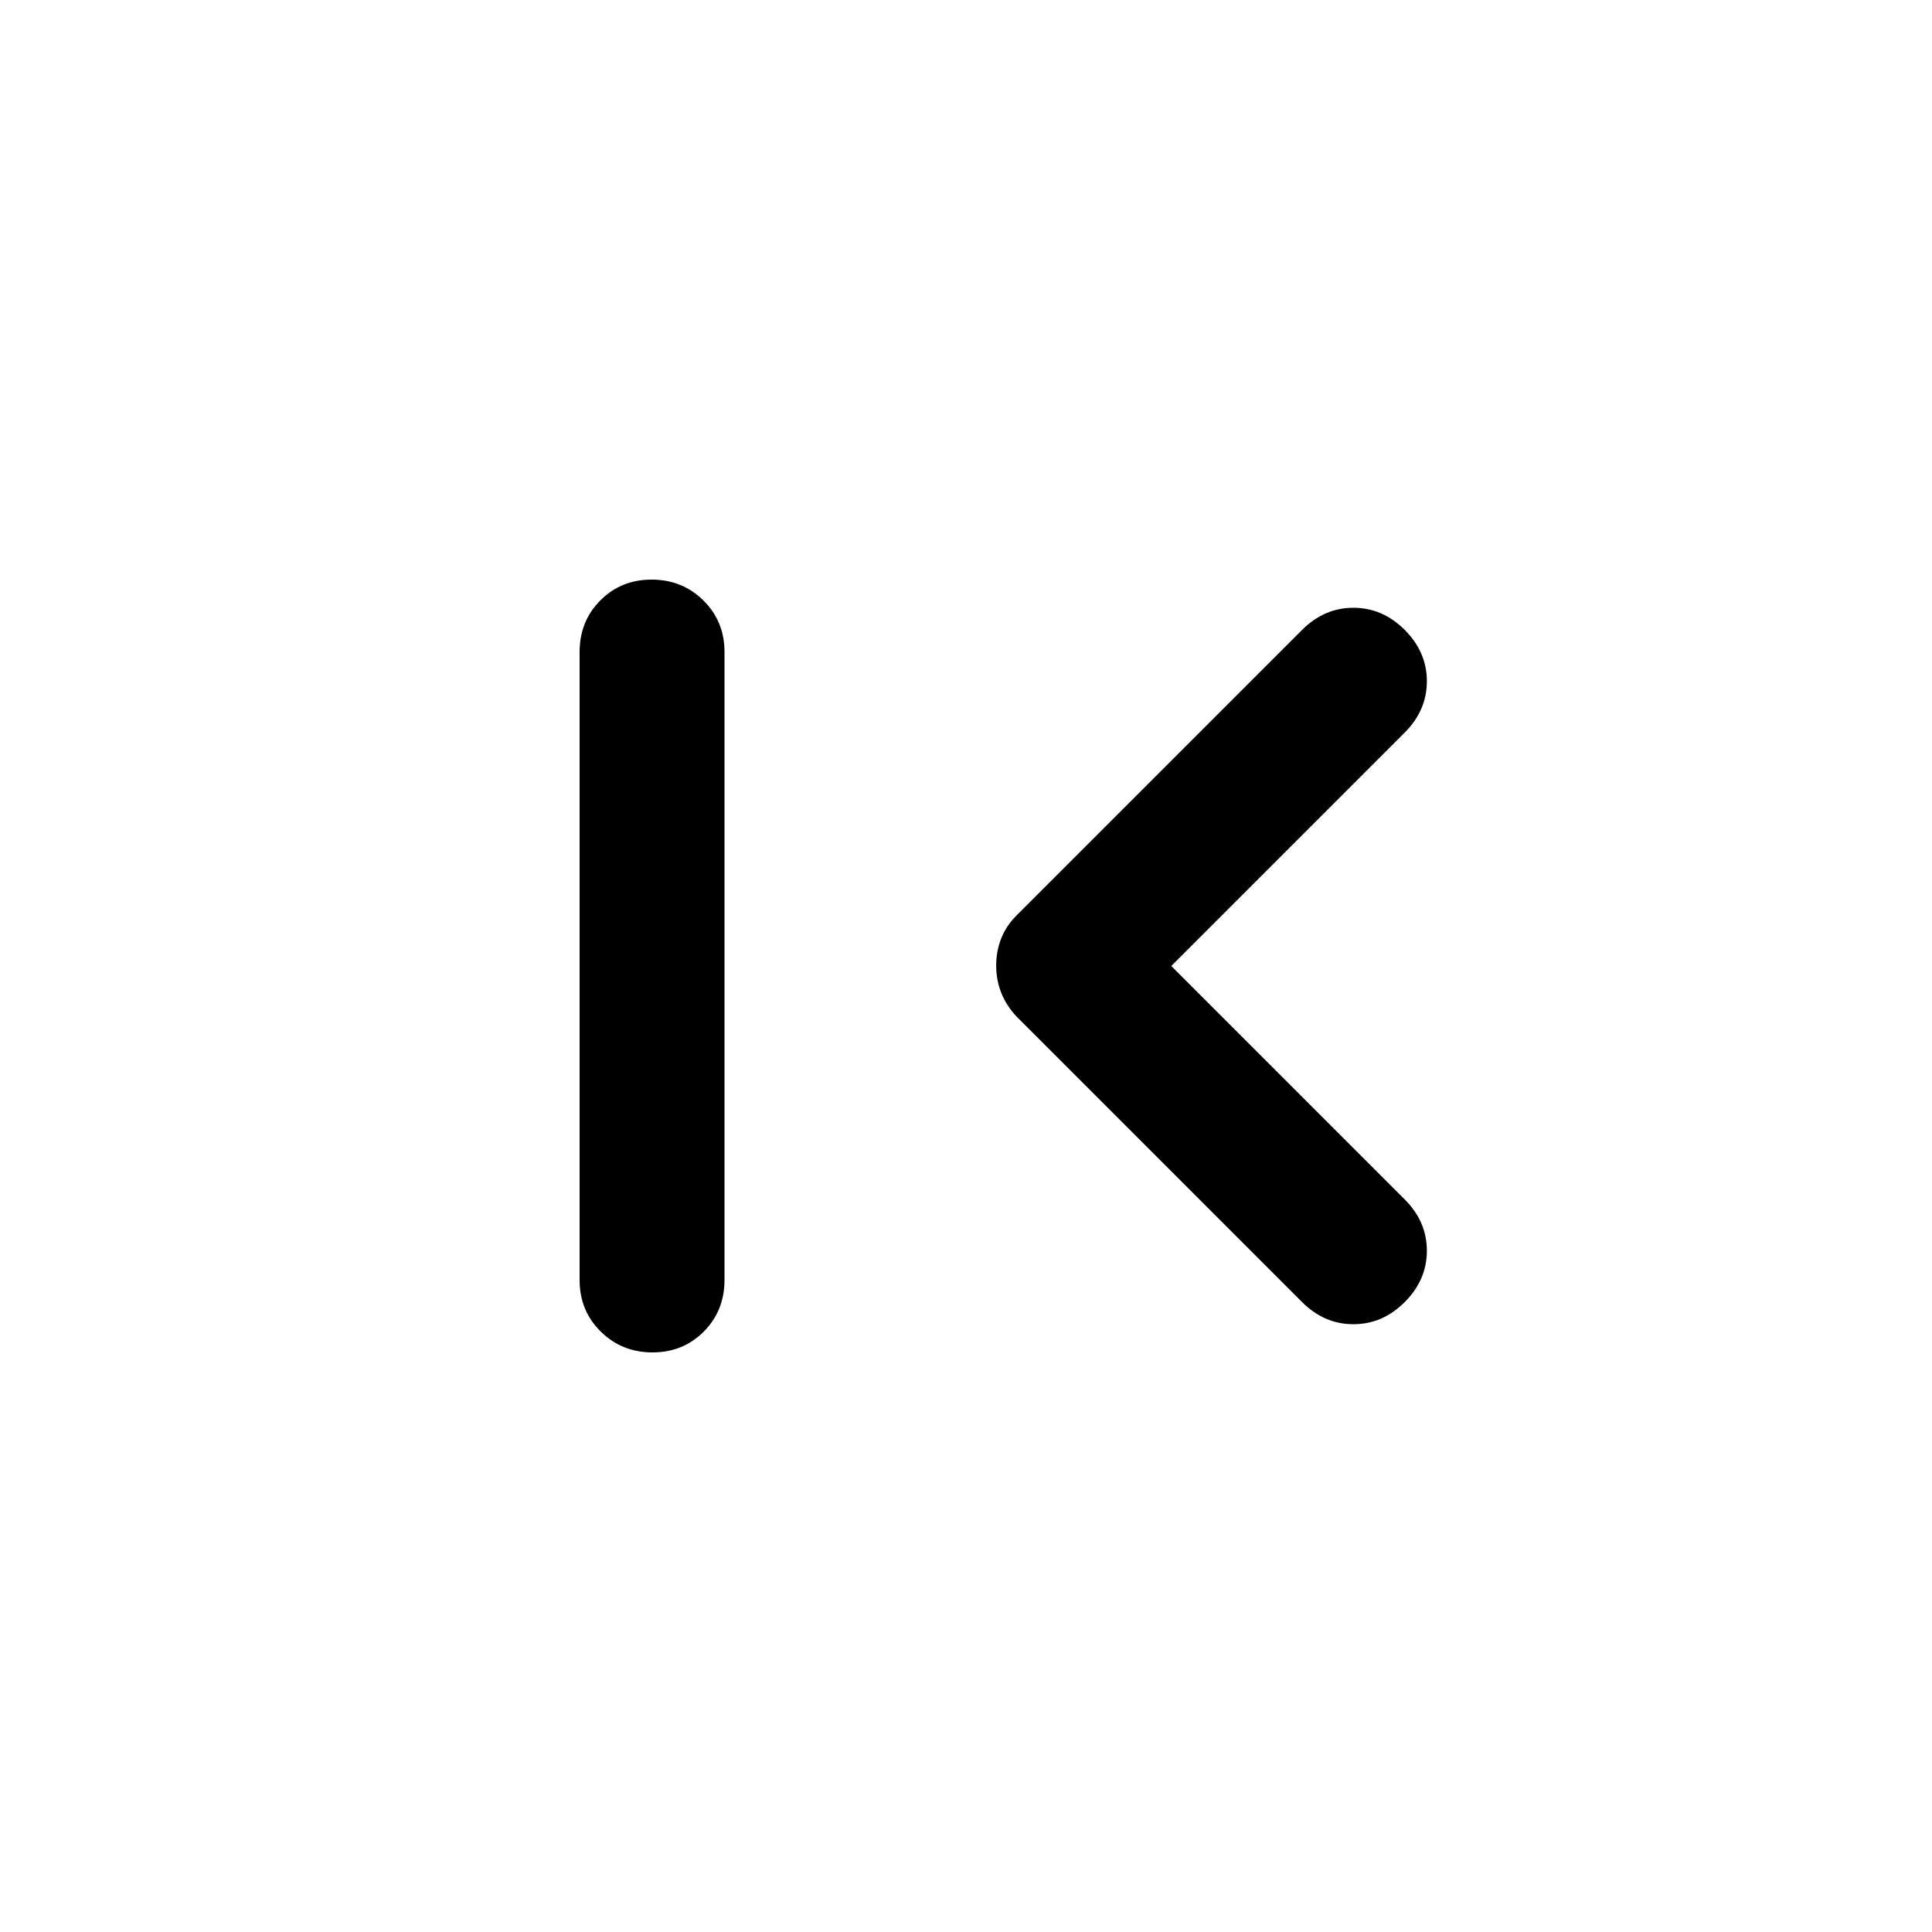 <svg xmlns="http://www.w3.org/2000/svg" height="20" viewBox="0 -960 960 960" width="20"><path d="M324.21-288q-15.21 0-25.71-10.35T288-324v-312q0-15.3 10.29-25.65Q308.58-672 323.79-672t25.71 10.35Q360-651.3 360-636v312q0 15.3-10.29 25.65Q339.42-288 324.21-288ZM582-480l116 116q11 11 11 25.5T698-313q-11 11-25.5 11T647-313L505-455q-5-5.4-7.5-11.7-2.5-6.3-2.5-13.5t2.5-13.5Q500-500 505-505l142-142q11-11 25.5-11t25.5 11q11 11 11 25.5T698-596L582-480Z"/></svg>